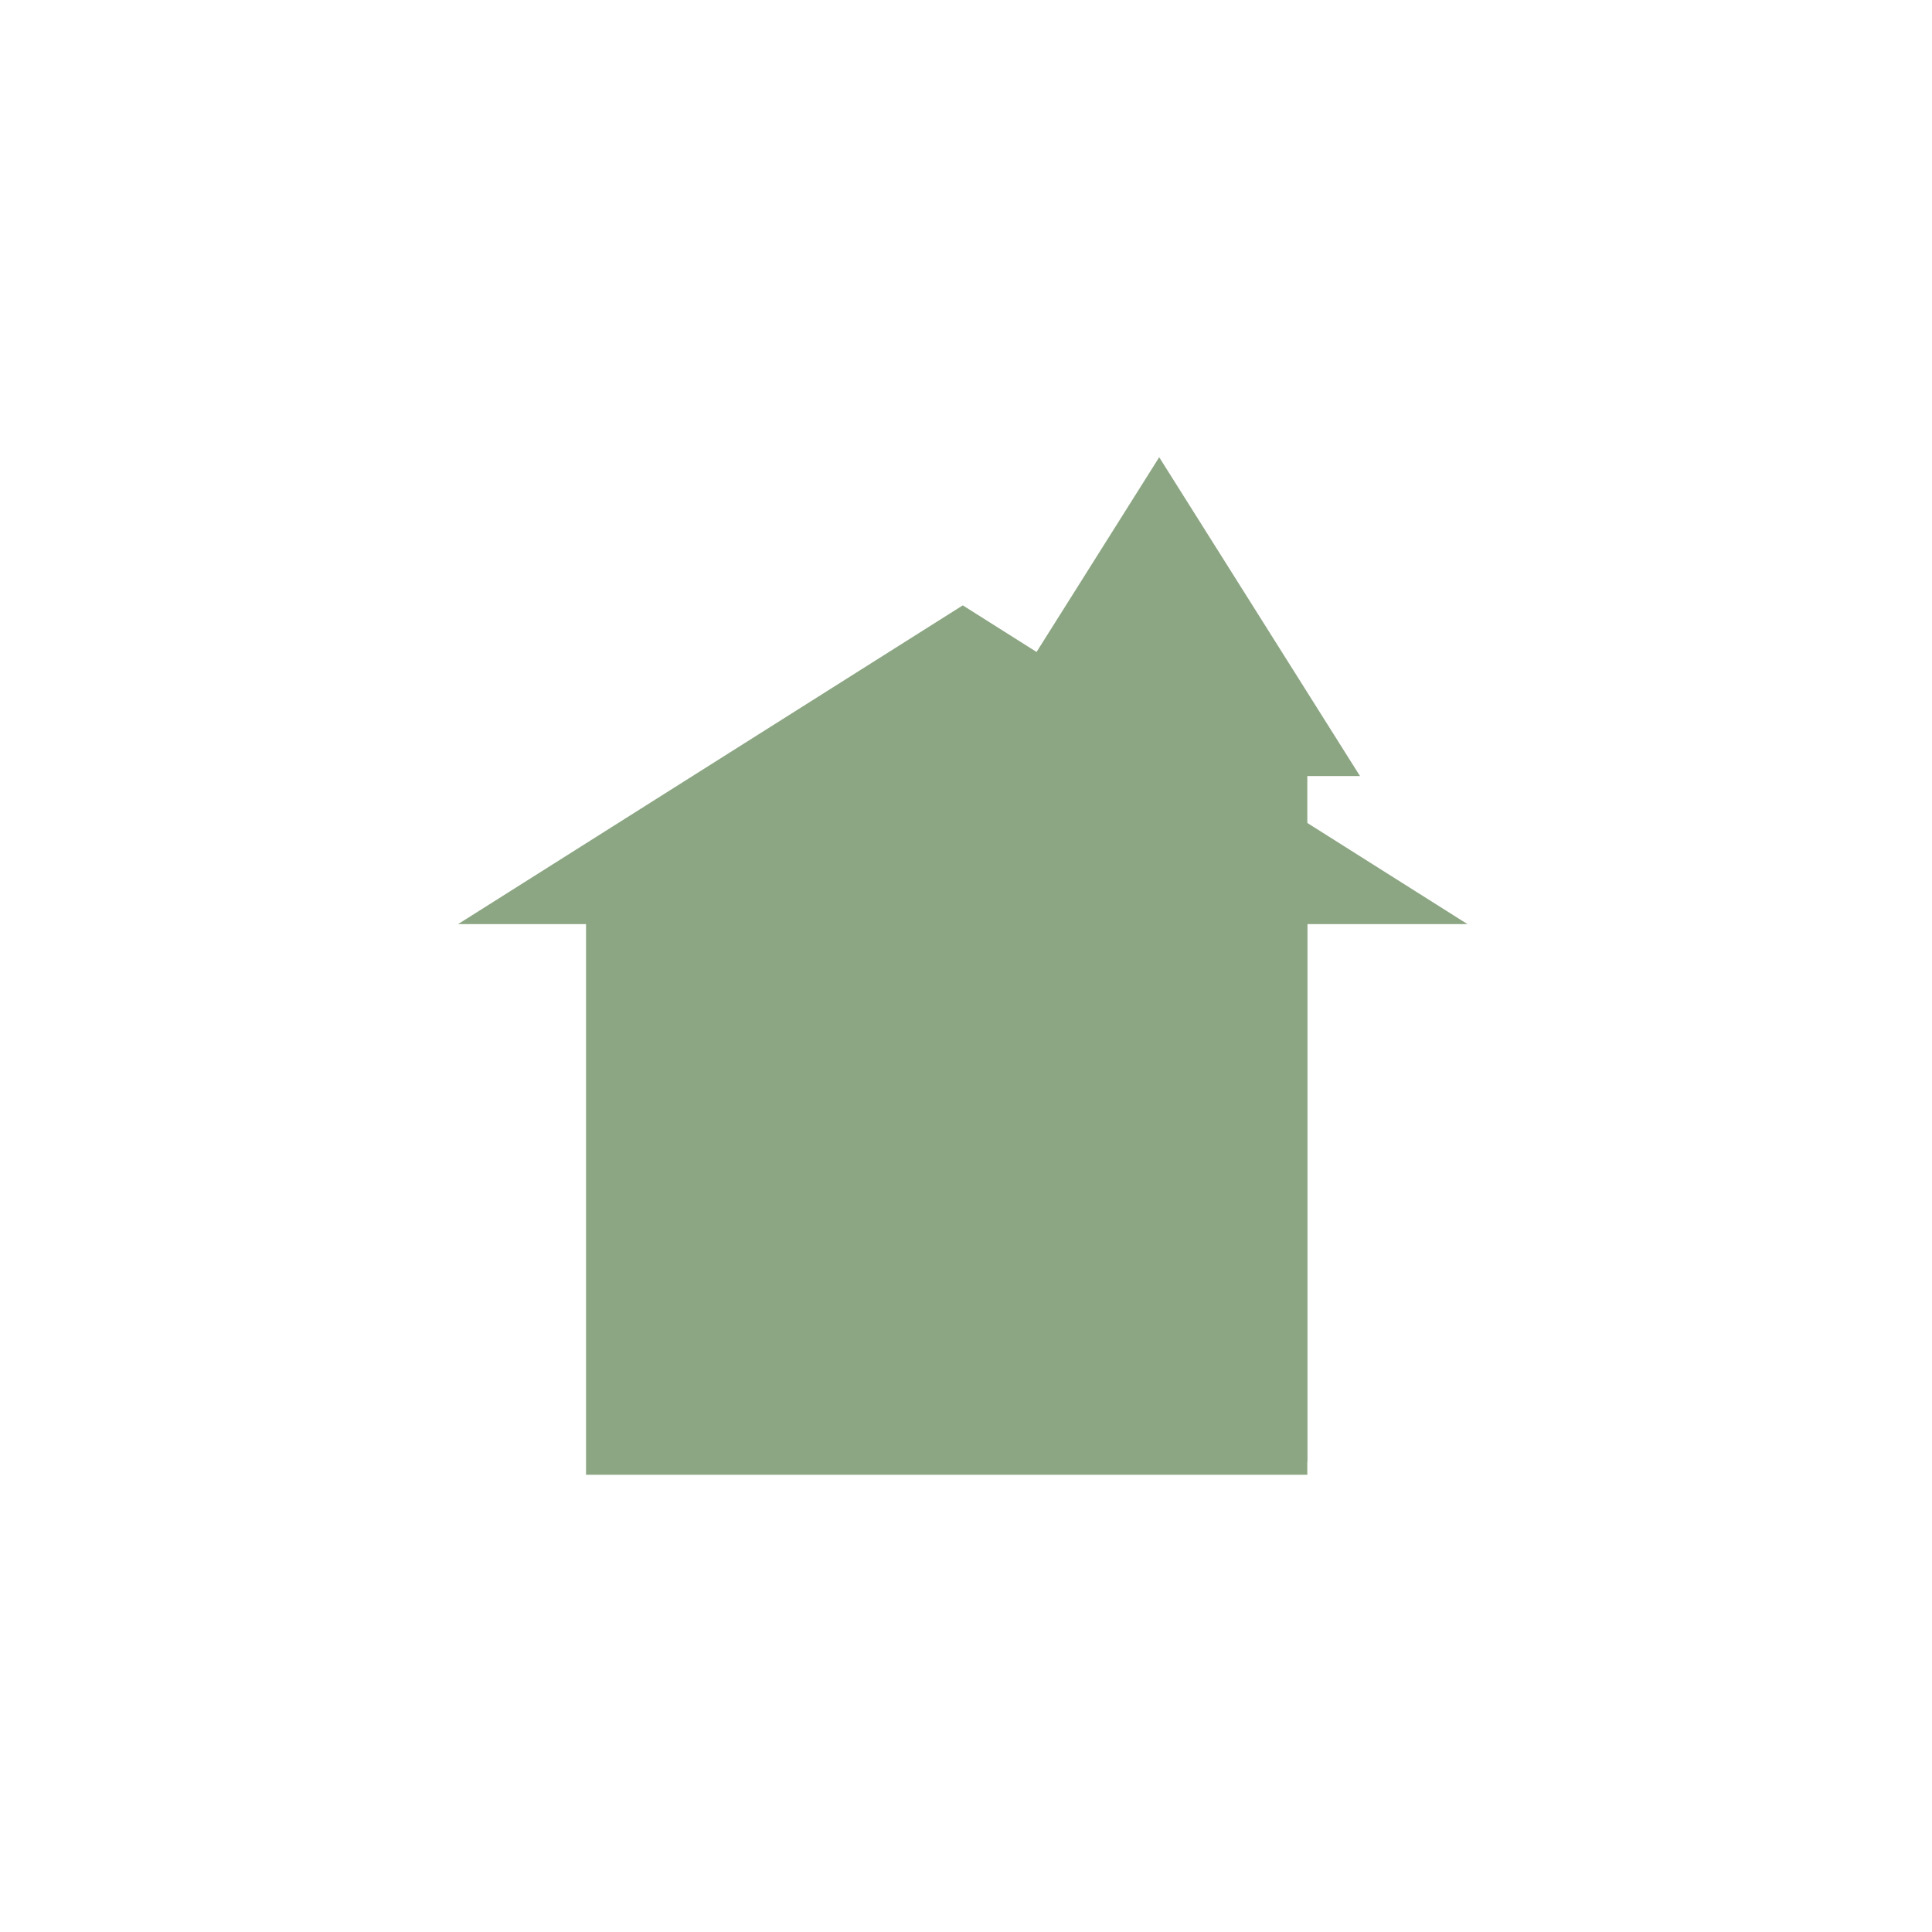 <svg width="300" height="300" viewBox="0 0 300 300" fill="none" xmlns="http://www.w3.org/2000/svg">
<rect width="300" height="300" fill="white"/>
<rect x="91" y="137" width="112" height="92" fill="#8CA683"/>
<rect x="163" y="115" width="40" height="112" fill="#8CA683"/>
<path d="M149.5 94L227.875 143.5H71.125L149.5 94Z" fill="#8CA683"/>
<path d="M180 71L211.177 120.5H148.823L180 71Z" fill="#8CA683"/>
</svg>

